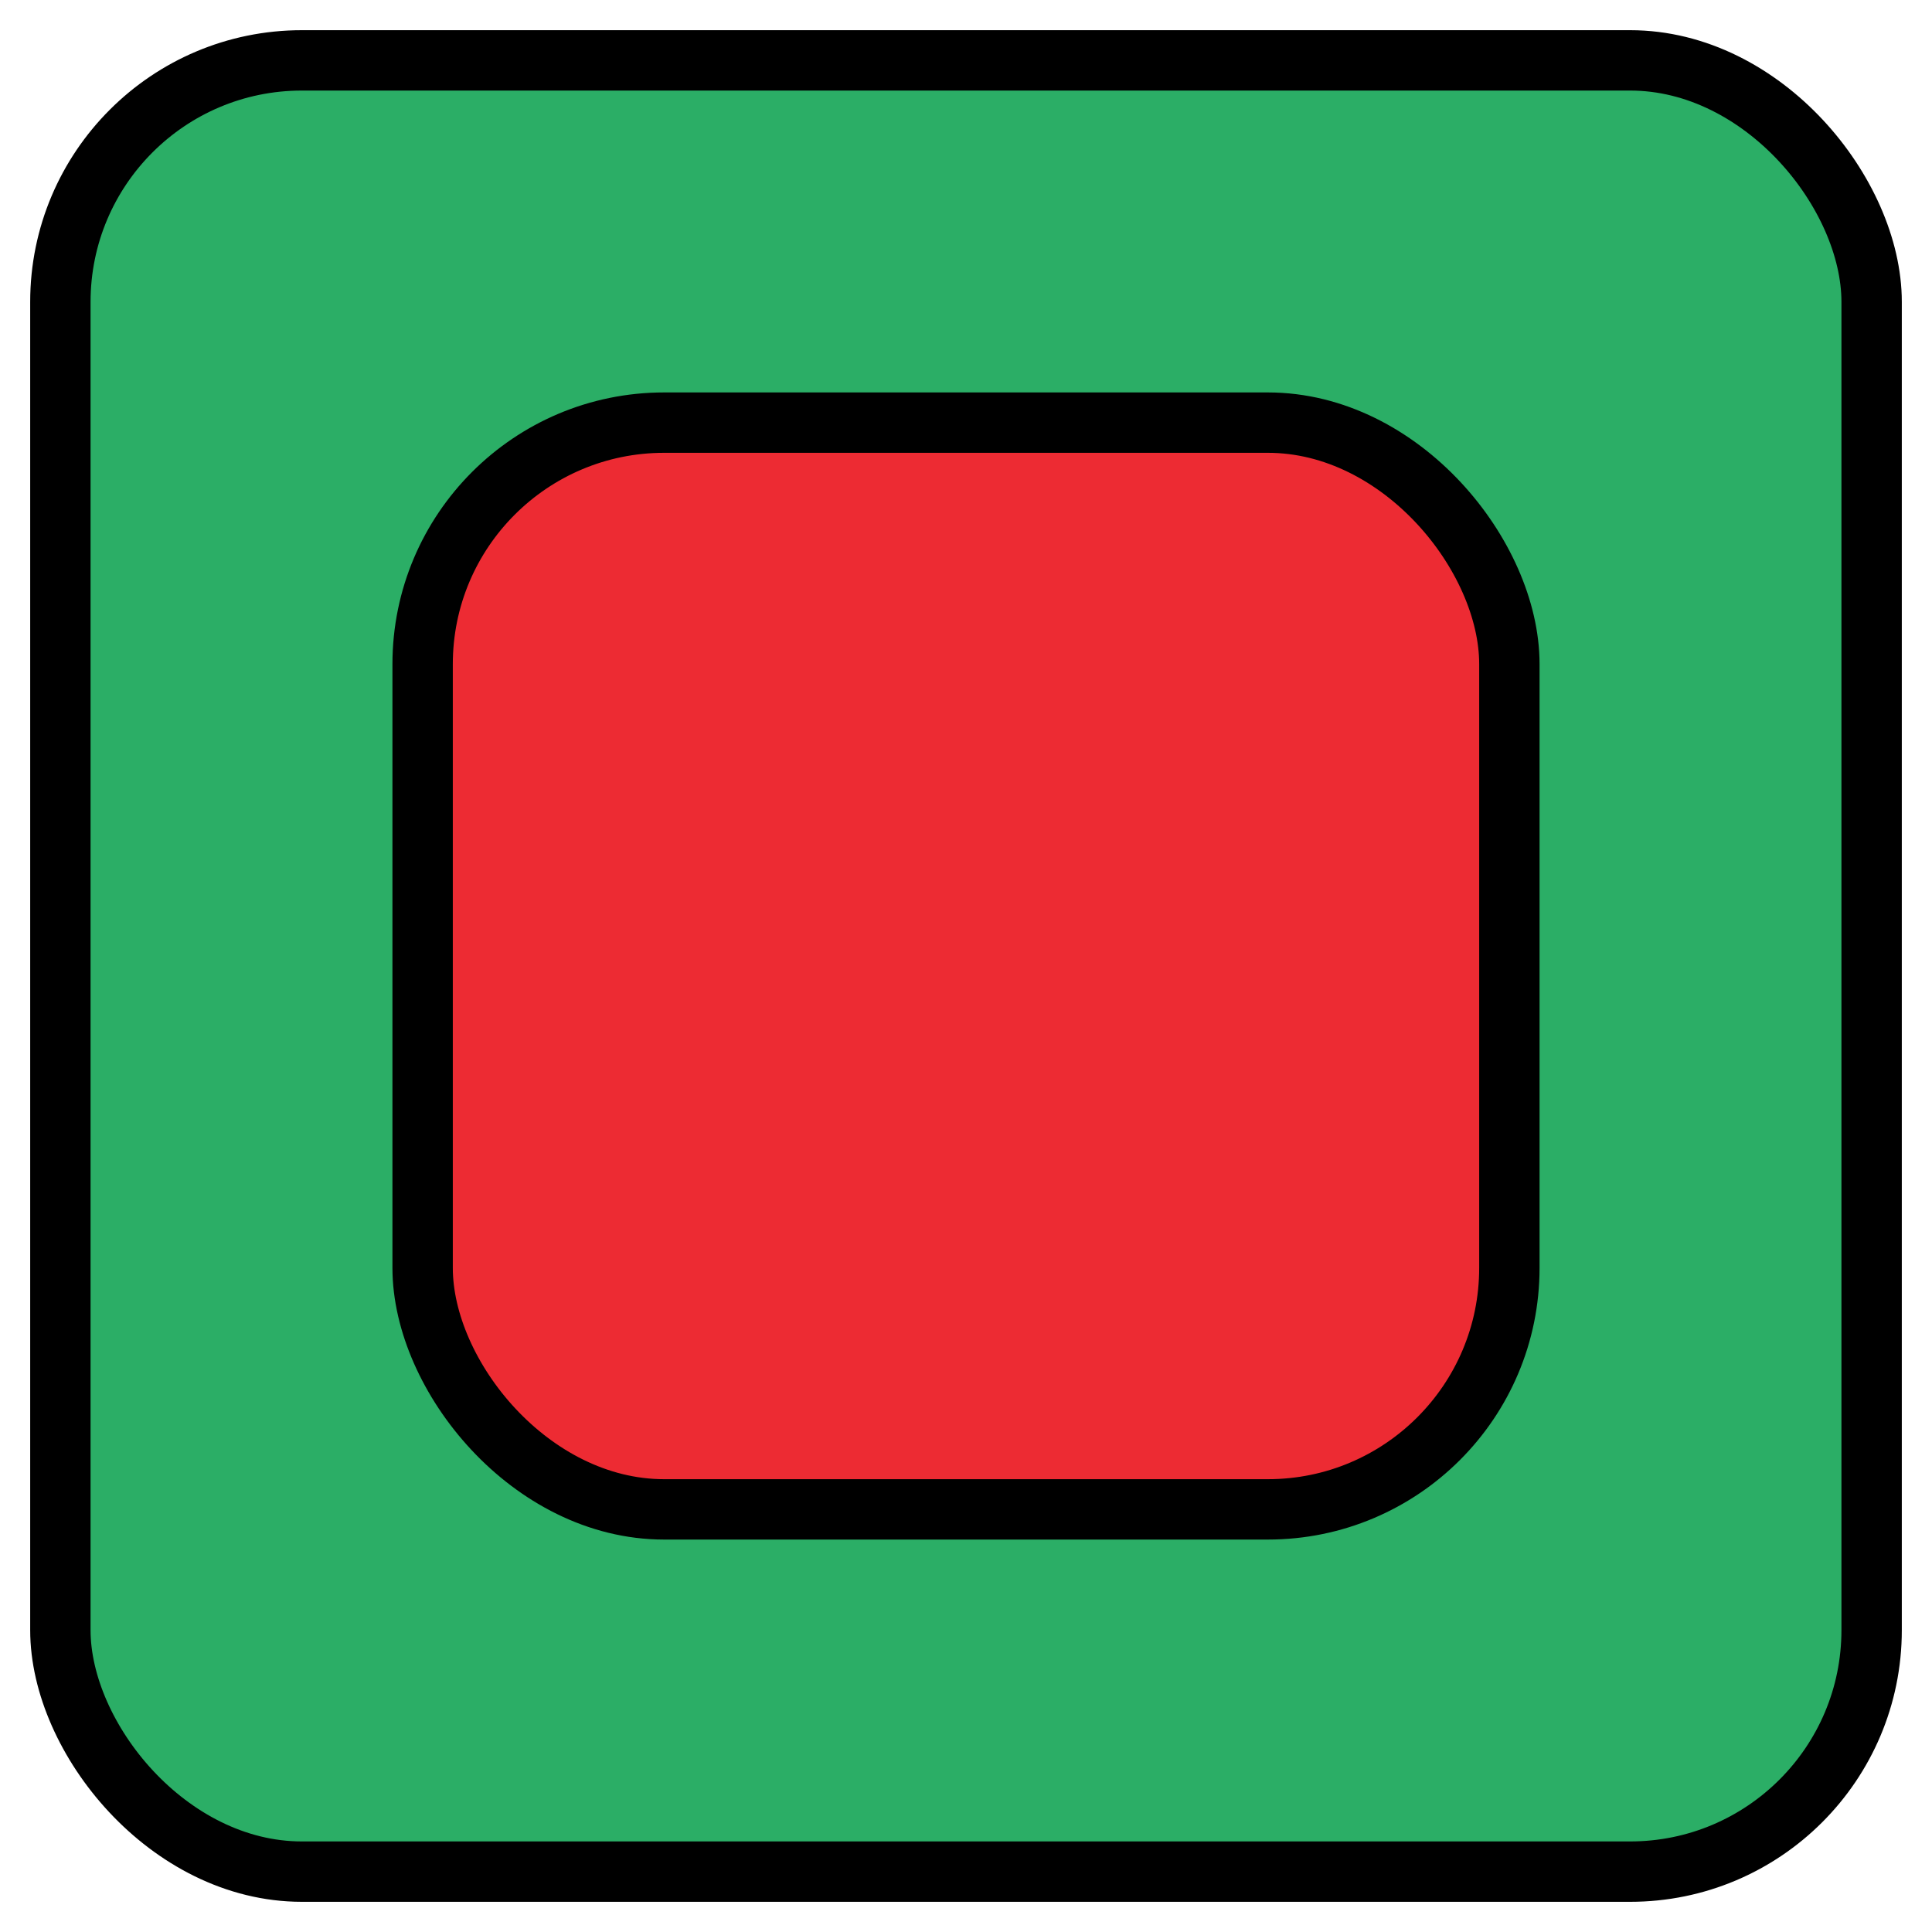 <?xml version="1.0" standalone="no"?>
<!DOCTYPE svg PUBLIC "-//W3C//DTD SVG 1.1//EN" "http://www.w3.org/Graphics/SVG/1.1/DTD/svg11.dtd">
<svg xmlns="http://www.w3.org/2000/svg" xmlns:xlink="http://www.w3.org/1999/xlink" version="1.1" width="160" height="160">
	<defs>
    <linearGradient id="grad1" x1="0%" y1="0%" x2="100%" y2="0%" gradientTransform="rotate(45)">
      <stop offset="0%" style="stop-color:rgb(255,255,255);stop-opacity:0" />
      <stop offset="100%" style="stop-color:rgb(255,255,255);stop-opacity:0.5" />
    </linearGradient>
  </defs>
  <rect x="5" y="5" rx="20" ry="20" width="150" height="150" style="fill:#2BAE66;stroke:black;stroke-width:5;opacity:1.0"/>
  <rect x="35" y="35" rx="20" ry="20" width="90" height="90" style="fill:#ED2B33;stroke:black;stroke-width:5;opacity:1.0" />
  <!--<rect x="0" y="0" width="160" height="160" fill="url(#grad1)" />-->
</svg>